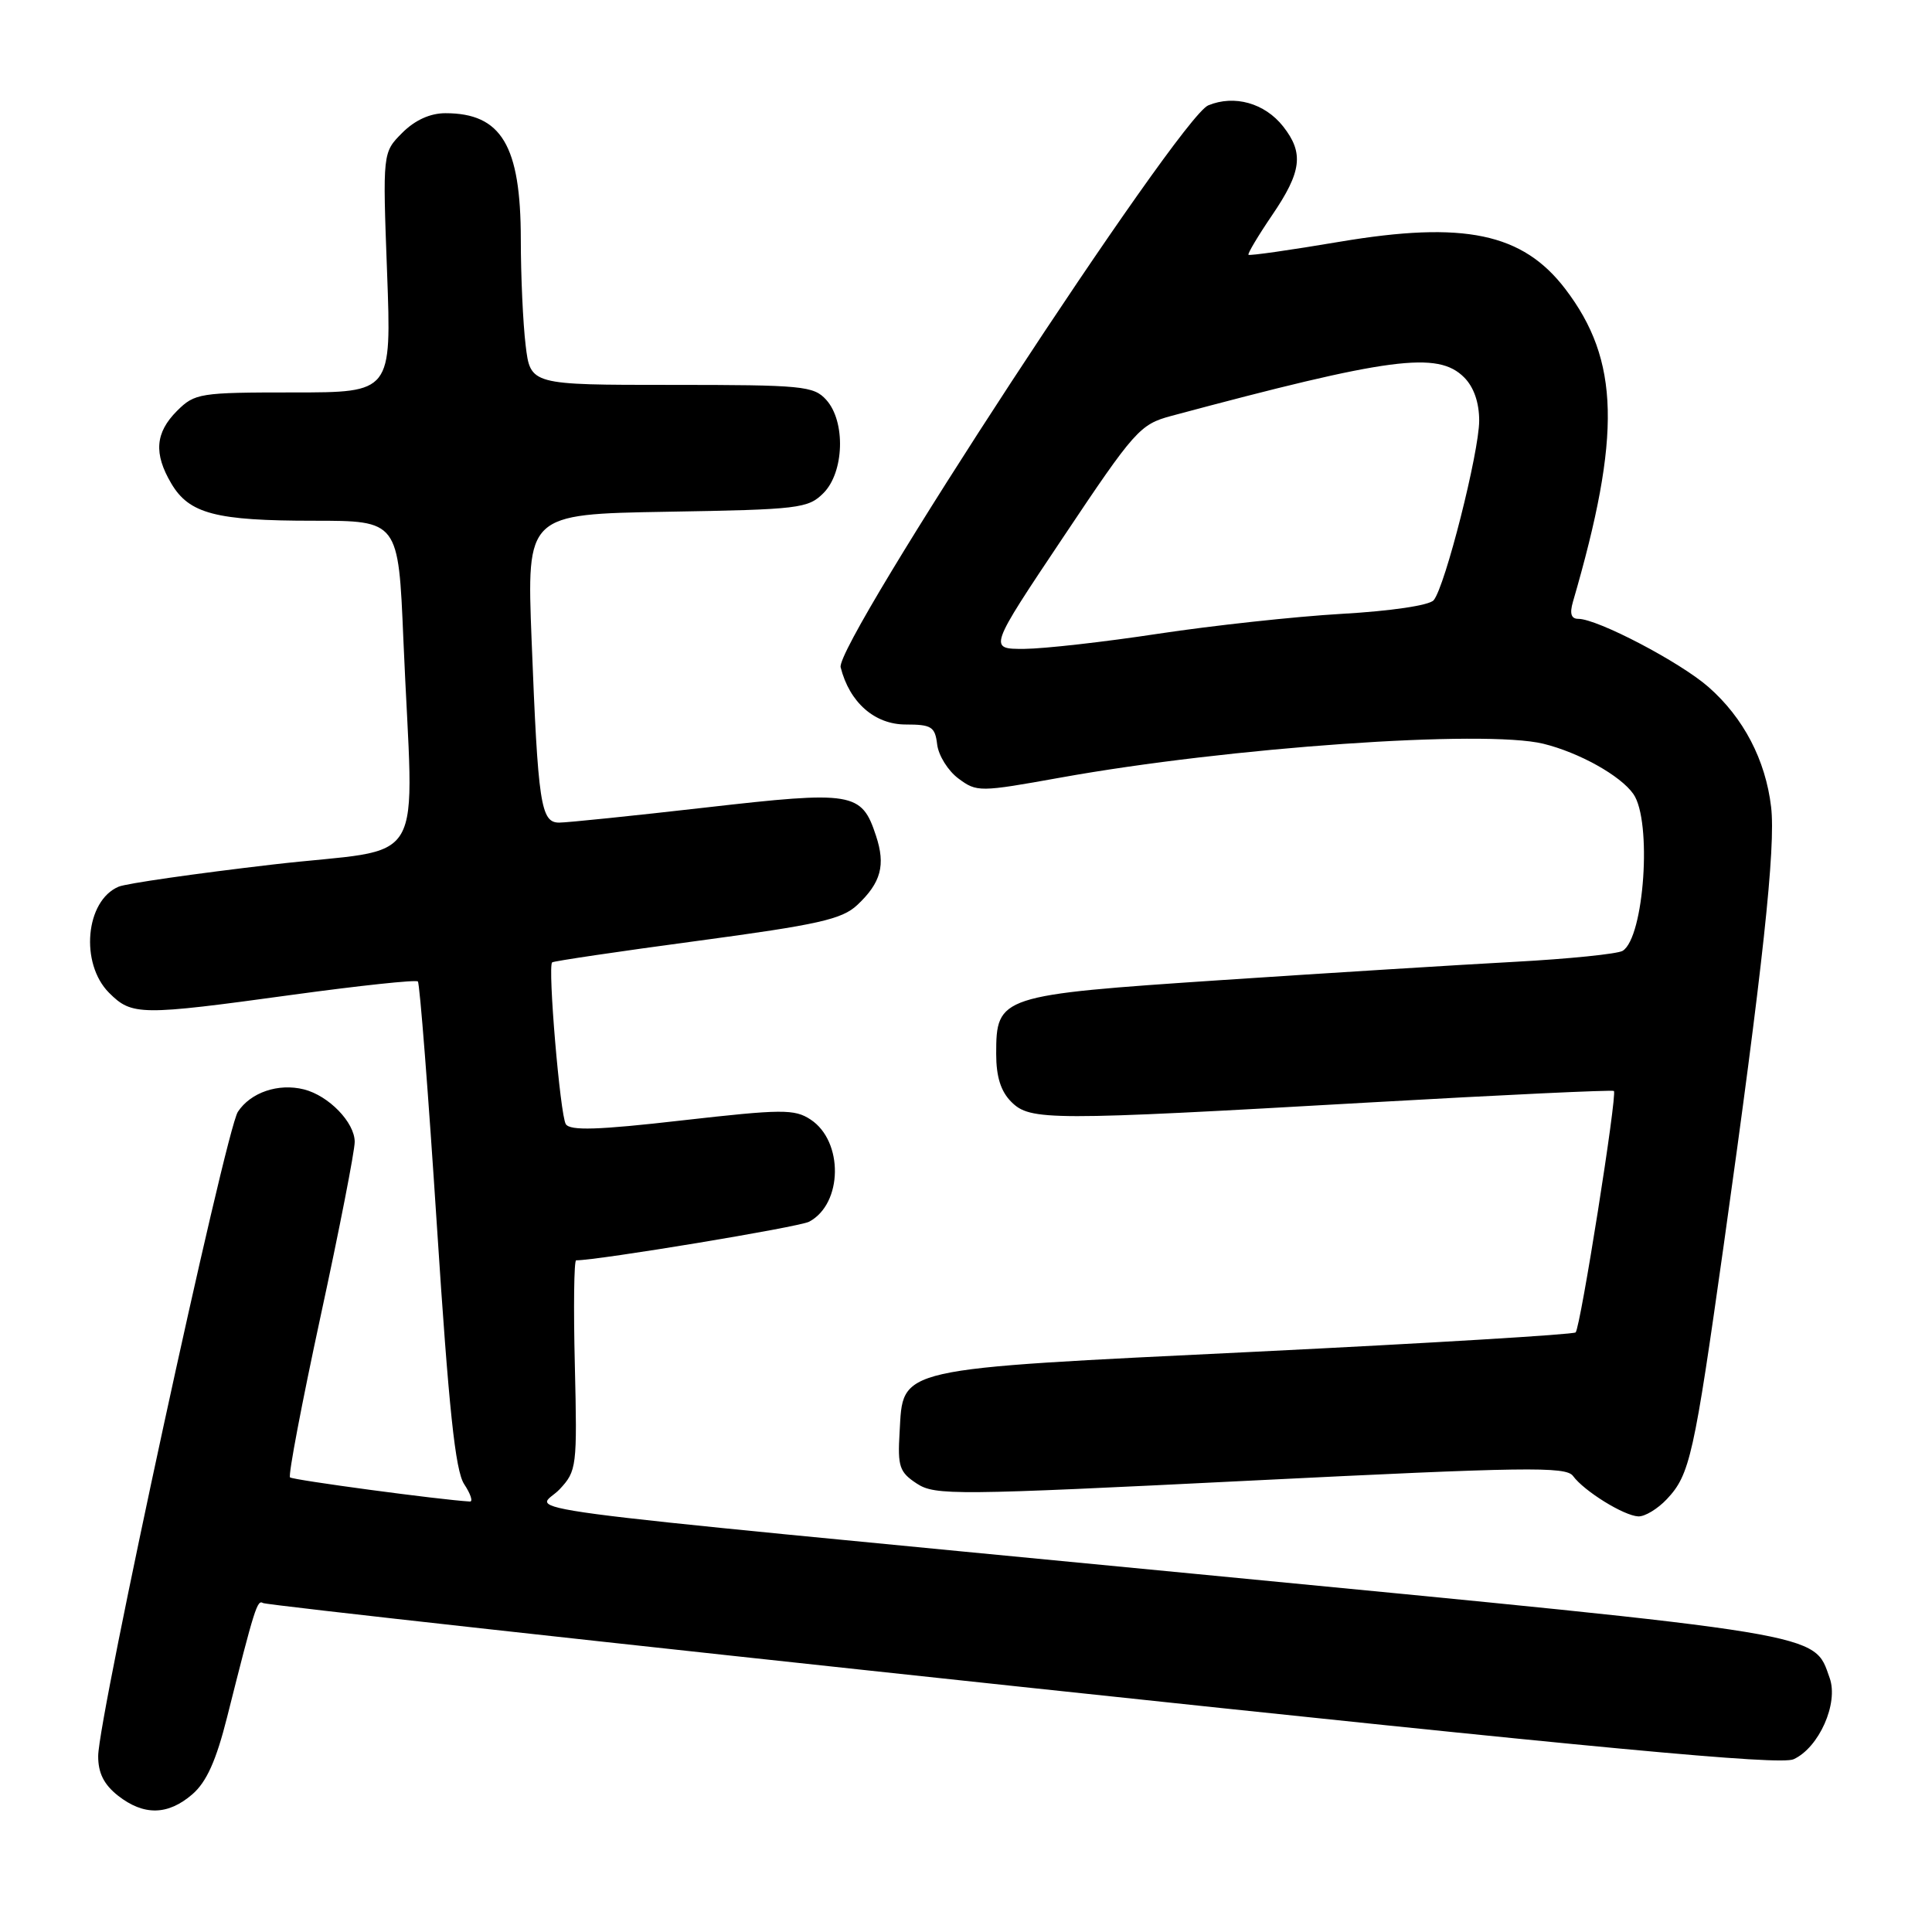 <?xml version="1.0" encoding="UTF-8" standalone="no"?>
<!DOCTYPE svg PUBLIC "-//W3C//DTD SVG 1.1//EN" "http://www.w3.org/Graphics/SVG/1.1/DTD/svg11.dtd" >
<svg xmlns="http://www.w3.org/2000/svg" xmlns:xlink="http://www.w3.org/1999/xlink" version="1.1" viewBox="0 0 256 256">
 <g >
 <path fill="currentColor"
d=" M 25.49 237.75 C 27.37 236.12 28.64 233.30 30.10 227.50 C 33.75 212.99 34.09 211.94 34.85 212.41 C 35.27 212.67 80.54 217.67 135.46 223.53 C 212.26 231.72 235.85 233.93 237.66 233.11 C 241.03 231.57 243.64 225.70 242.44 222.34 C 240.28 216.29 242.65 216.68 158.50 208.56 C 61.99 199.25 71.21 200.47 74.15 197.34 C 76.42 194.91 76.49 194.37 76.17 180.91 C 75.98 173.26 76.06 167.00 76.34 167.00 C 79.26 167.00 105.91 162.59 107.22 161.88 C 111.68 159.50 111.79 151.22 107.40 148.34 C 105.27 146.94 103.62 146.96 90.37 148.46 C 79.20 149.74 75.53 149.85 74.97 148.95 C 74.22 147.74 72.56 128.09 73.16 127.52 C 73.35 127.35 81.99 126.07 92.36 124.68 C 108.44 122.52 111.56 121.82 113.59 119.92 C 116.74 116.96 117.37 114.64 116.07 110.73 C 114.17 104.95 113.03 104.77 93.51 107.00 C 83.88 108.10 75.14 109.00 74.09 109.00 C 71.65 109.00 71.29 106.56 70.44 84.81 C 69.79 68.13 69.79 68.13 88.37 67.81 C 105.87 67.52 107.08 67.37 109.11 65.34 C 111.87 62.57 112.07 55.84 109.48 52.98 C 107.82 51.14 106.36 51.00 88.98 51.00 C 70.28 51.00 70.28 51.00 69.65 45.75 C 69.30 42.86 69.01 36.54 69.01 31.70 C 69.00 19.27 66.44 15.00 59.02 15.00 C 57.00 15.00 54.99 15.91 53.30 17.60 C 50.70 20.21 50.70 20.21 51.29 36.10 C 51.88 52.00 51.88 52.00 38.90 52.00 C 26.44 52.00 25.81 52.10 23.45 54.45 C 20.57 57.34 20.35 60.10 22.70 64.07 C 25.07 68.08 28.60 69.00 41.54 69.00 C 52.79 69.00 52.79 69.00 53.45 84.75 C 54.77 116.11 57.12 112.10 36.00 114.57 C 25.82 115.76 16.70 117.07 15.72 117.49 C 11.32 119.34 10.57 127.66 14.45 131.55 C 17.49 134.58 18.54 134.59 38.72 131.82 C 47.63 130.60 55.13 129.80 55.37 130.05 C 55.62 130.30 56.75 144.85 57.89 162.40 C 59.47 186.75 60.33 194.85 61.50 196.65 C 62.35 197.94 62.70 198.98 62.27 198.96 C 58.35 198.74 38.78 196.11 38.43 195.76 C 38.17 195.51 40.00 185.90 42.48 174.41 C 44.97 162.92 47.00 152.52 47.00 151.30 C 47.00 148.73 43.56 145.18 40.27 144.35 C 36.88 143.50 33.21 144.75 31.52 147.32 C 29.88 149.83 13.03 227.54 13.01 232.68 C 13.00 234.93 13.77 236.46 15.63 237.93 C 19.05 240.61 22.25 240.55 25.49 237.75 Z  M 220.87 198.64 C 223.92 195.40 224.46 192.95 228.40 165.00 C 233.57 128.27 235.31 112.23 234.68 106.92 C 233.94 100.69 231.03 95.11 226.38 91.03 C 222.62 87.73 211.68 82.00 209.13 82.00 C 208.19 82.00 207.97 81.31 208.42 79.75 C 214.86 57.64 214.62 47.74 207.41 38.29 C 201.76 30.89 194.01 29.26 177.54 32.03 C 171.03 33.13 165.58 33.91 165.43 33.76 C 165.29 33.62 166.70 31.25 168.57 28.50 C 172.49 22.74 172.79 20.27 170.02 16.75 C 167.58 13.66 163.56 12.53 160.10 13.96 C 156.22 15.57 110.61 85.31 111.39 88.42 C 112.56 93.07 115.89 96.00 120.01 96.00 C 123.44 96.00 123.90 96.30 124.18 98.65 C 124.36 100.11 125.62 102.14 127.00 103.16 C 129.44 104.97 129.77 104.97 140.50 103.04 C 162.83 99.02 196.70 96.65 204.50 98.55 C 209.23 99.71 214.73 102.77 216.43 105.21 C 218.93 108.77 217.87 124.23 215.01 125.99 C 214.35 126.40 207.88 127.06 200.65 127.45 C 193.42 127.84 175.94 128.93 161.80 129.87 C 132.41 131.84 132.00 131.97 132.00 139.65 C 132.00 142.67 132.61 144.61 134.00 146.00 C 136.51 148.51 138.94 148.51 181.50 146.08 C 199.10 145.08 213.66 144.39 213.85 144.56 C 214.32 144.97 209.42 175.91 208.78 176.55 C 208.50 176.83 189.42 177.98 166.39 179.11 C 118.13 181.46 119.71 181.10 119.20 189.80 C 118.93 194.33 119.18 195.07 121.48 196.58 C 123.90 198.17 126.53 198.14 165.71 196.19 C 202.10 194.38 207.50 194.30 208.43 195.57 C 209.90 197.58 215.16 200.84 217.08 200.93 C 217.94 200.97 219.65 199.94 220.87 198.64 Z  M 140.91 71.14 C 150.35 57.01 151.06 56.23 155.17 55.12 C 184.23 47.33 190.51 46.51 194.00 50.00 C 195.29 51.29 196.00 53.33 196.00 55.75 C 195.99 59.92 191.49 77.71 189.97 79.53 C 189.41 80.21 184.31 80.97 177.75 81.34 C 171.56 81.70 160.65 82.89 153.50 83.97 C 146.35 85.06 138.36 85.96 135.73 85.98 C 130.97 86.00 130.97 86.00 140.91 71.14 Z "/>
</g>
</svg>
